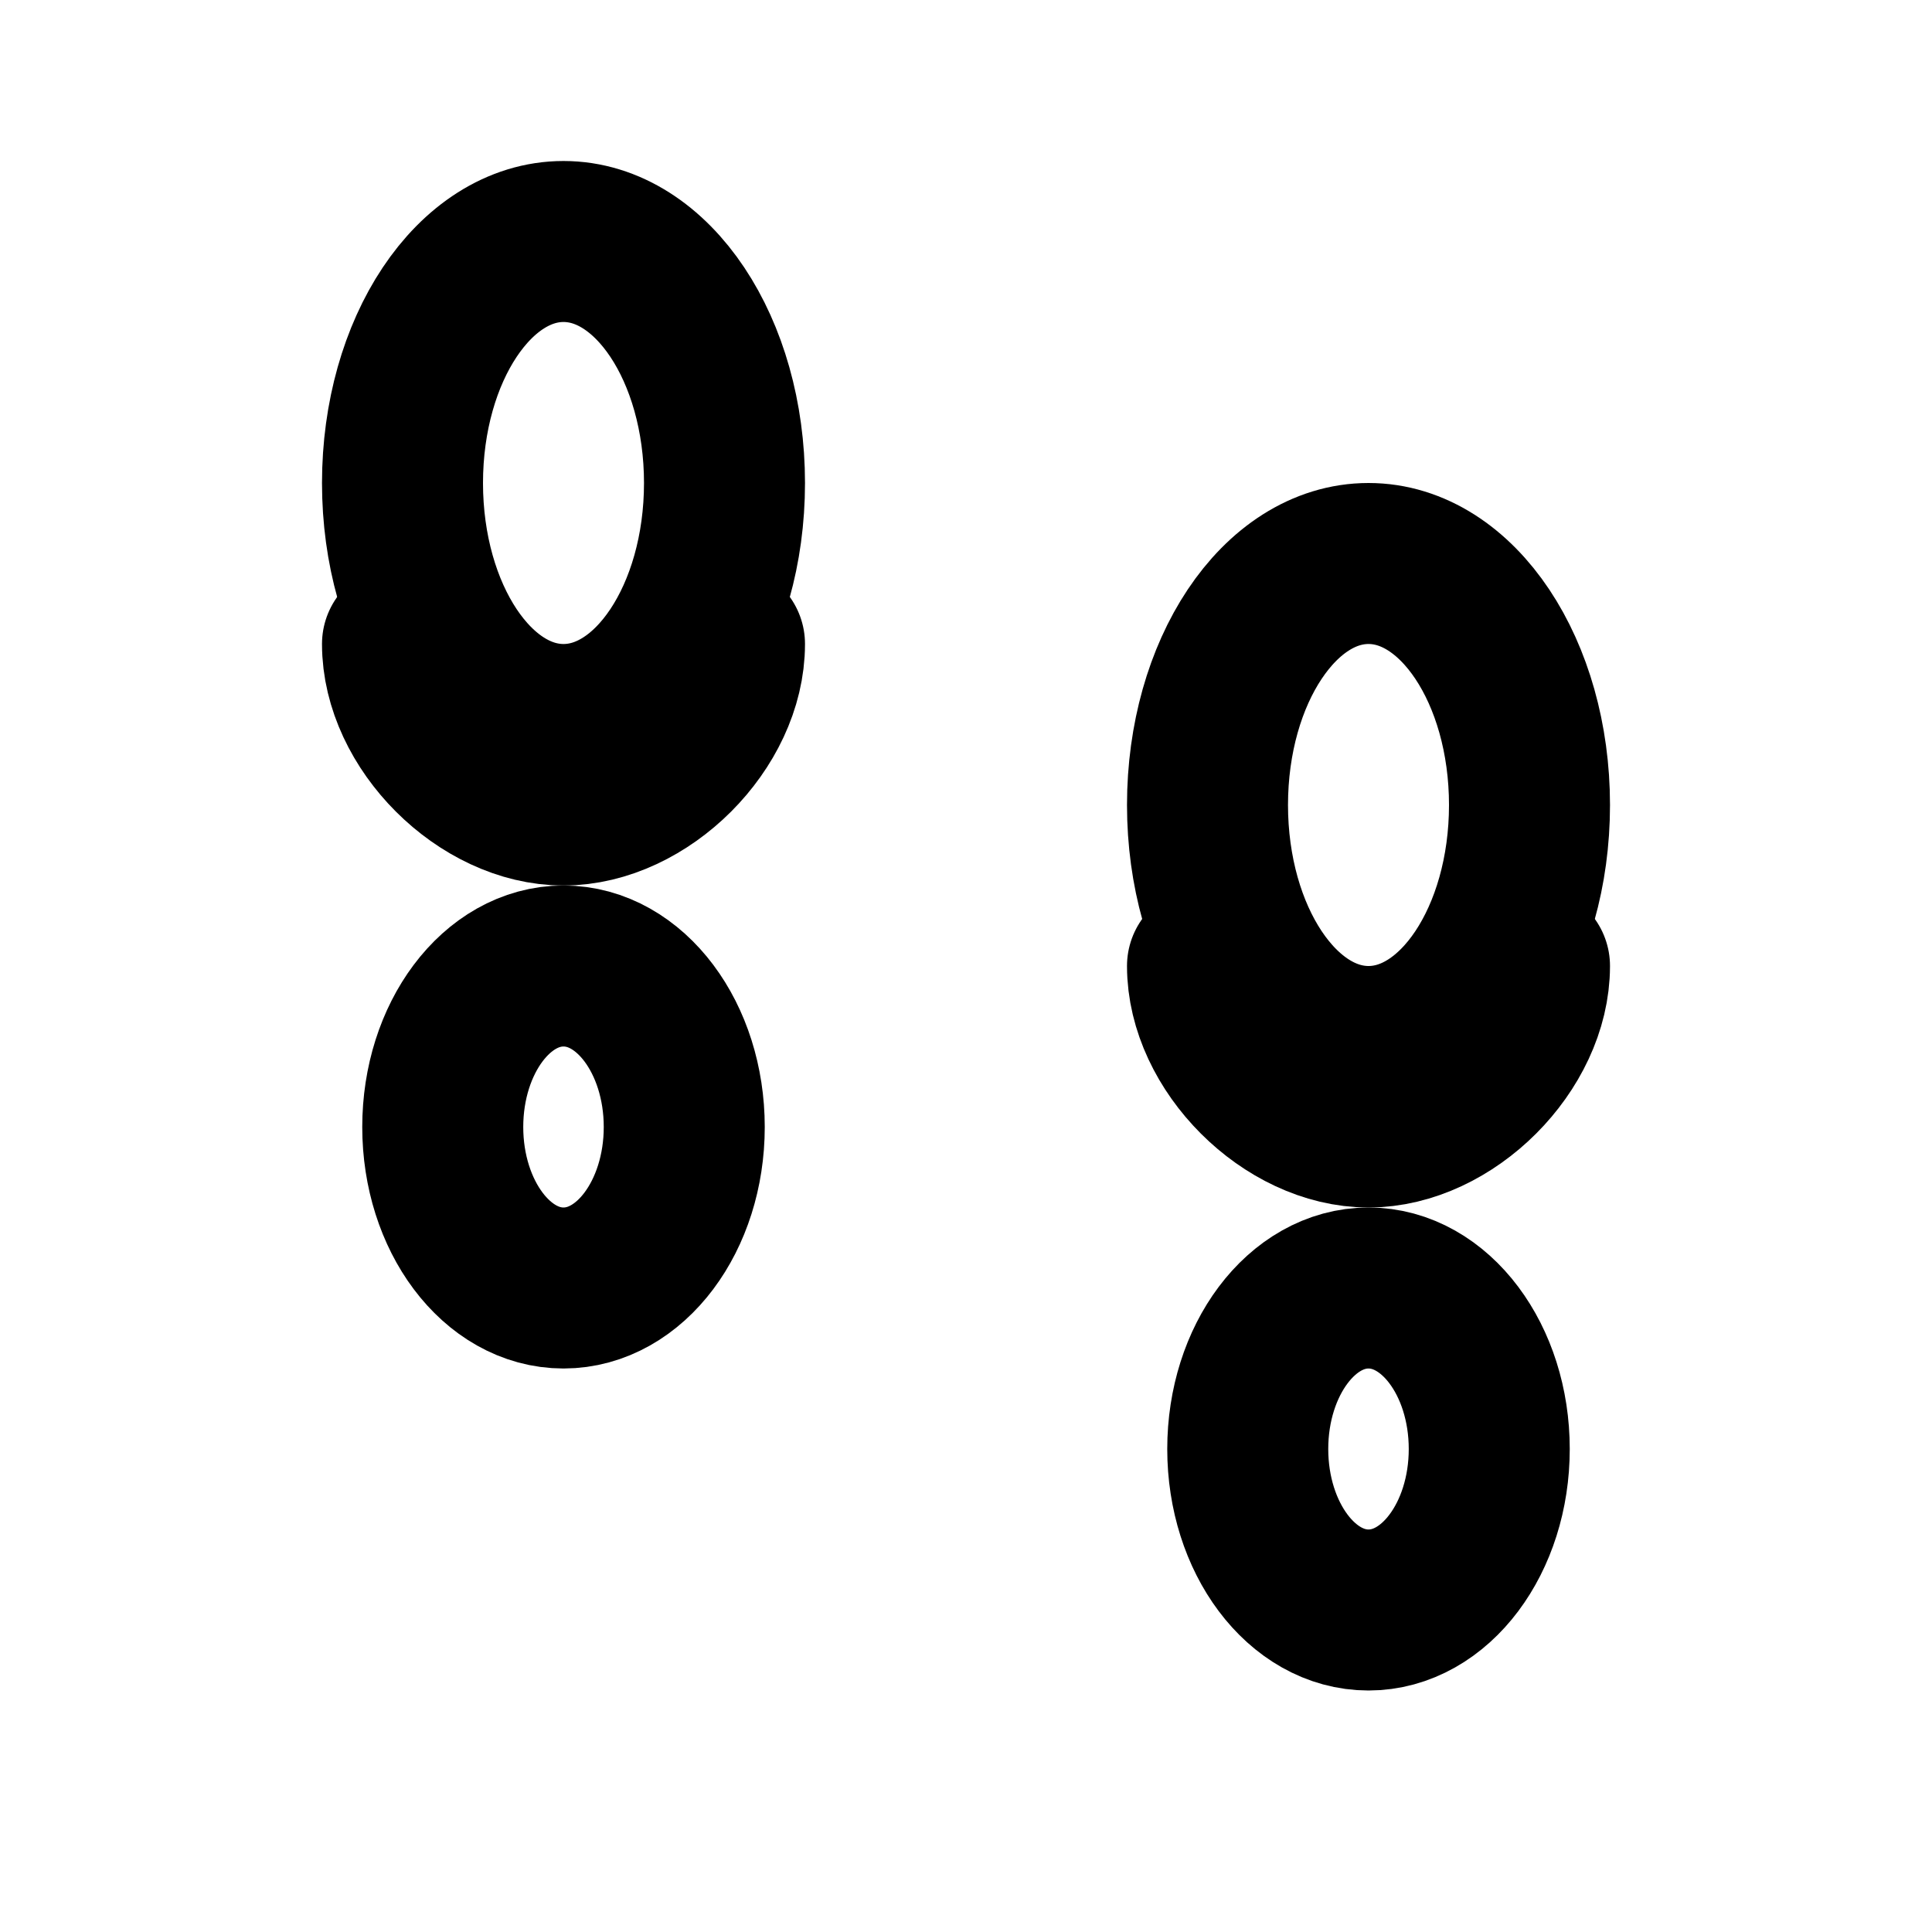 <svg xmlns="http://www.w3.org/2000/svg" viewBox="0 0 24 24" fill="none" stroke="currentColor" stroke-width="2" stroke-linecap="round" stroke-linejoin="round">
  <ellipse cx="7" cy="6" rx="2" ry="3"/>
  <ellipse cx="7" cy="14" rx="1.5" ry="2"/>
  <ellipse cx="17" cy="10" rx="2" ry="3"/>
  <ellipse cx="17" cy="18" rx="1.5" ry="2"/>
  <path d="M5 8c0 1 1 2 2 2s2-1 2-2"/>
  <path d="M15 12c0 1 1 2 2 2s2-1 2-2"/>
</svg>
